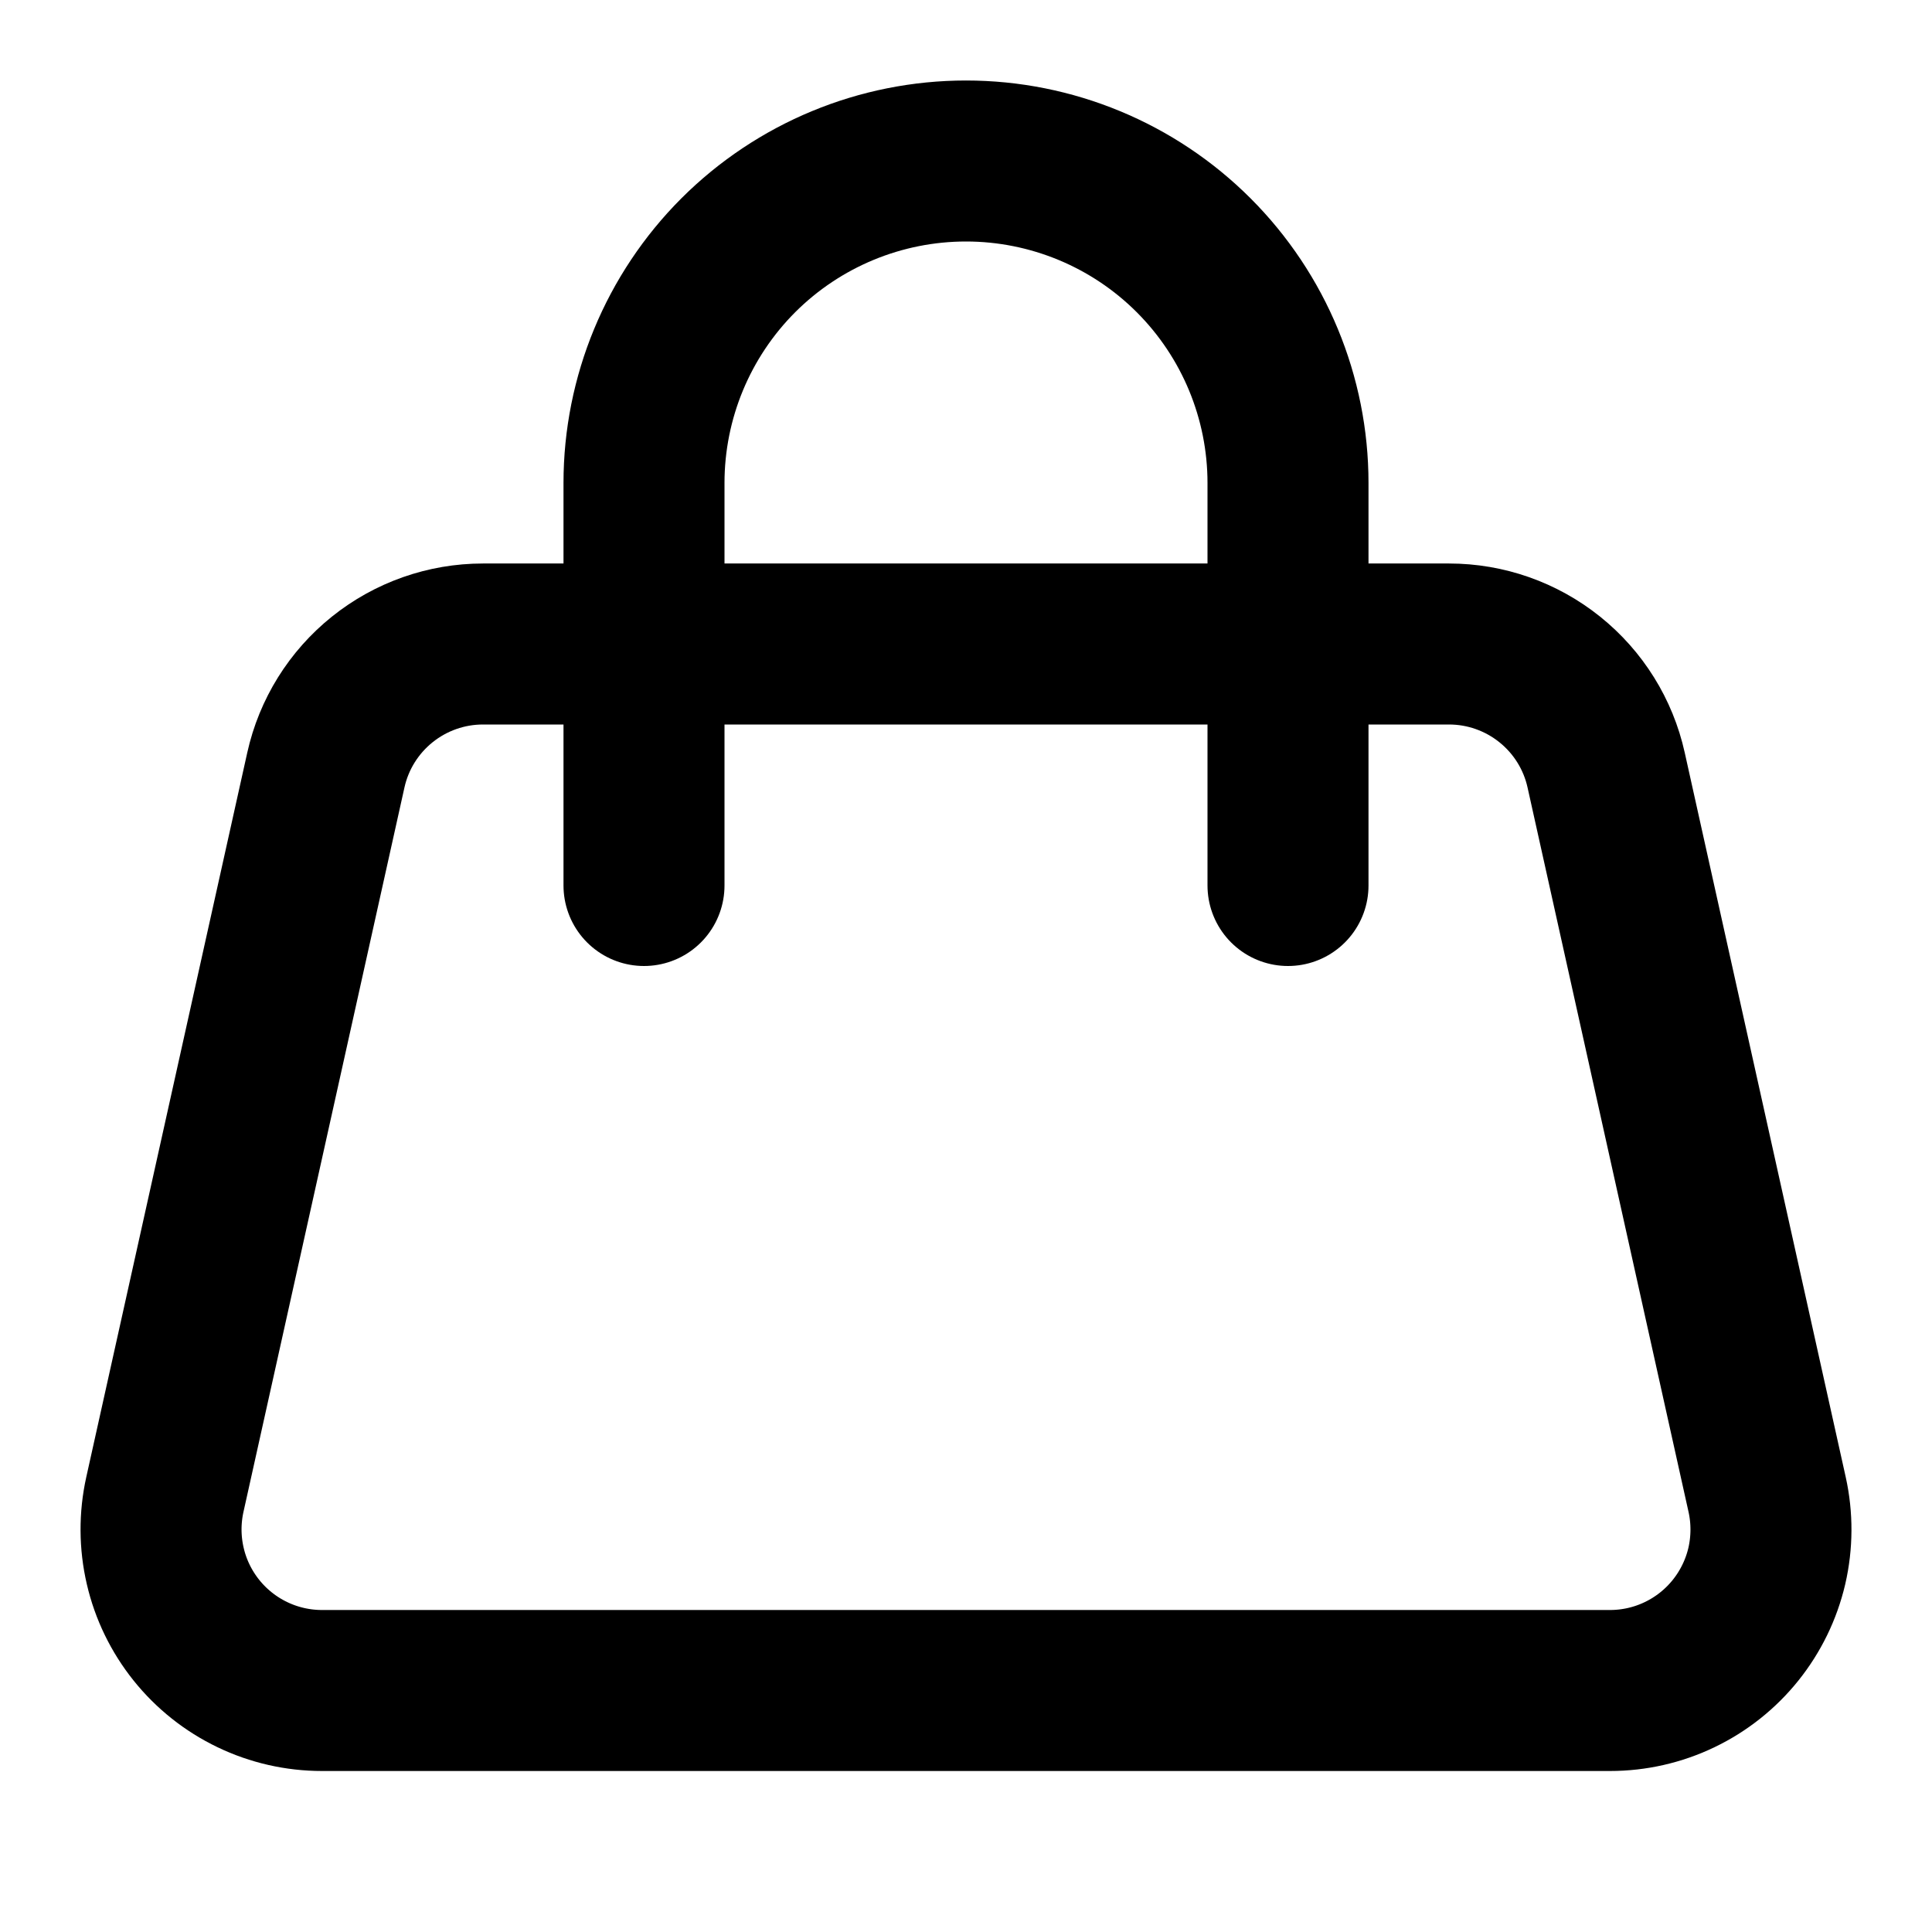 <svg width="30" height="30" viewBox="0 0 30 30" fill="none" xmlns="http://www.w3.org/2000/svg">
<path d="M2.56 23.207C2.479 23.573 2.481 23.952 2.566 24.317C2.65 24.681 2.816 25.022 3.05 25.314C3.284 25.606 3.581 25.842 3.919 26.004C4.256 26.166 4.626 26.25 5 26.25H25C25.374 26.25 25.744 26.166 26.081 26.004C26.419 25.842 26.716 25.606 26.95 25.314C27.184 25.022 27.35 24.681 27.435 24.317C27.519 23.952 27.521 23.573 27.44 23.207L24.94 11.957C24.817 11.402 24.508 10.906 24.064 10.55C23.62 10.194 23.069 10 22.5 10H7.5C6.931 10 6.38 10.194 5.936 10.55C5.492 10.906 5.183 11.402 5.06 11.957L2.56 23.207Z" stroke="black" stroke-width="2.5" stroke-linecap="round" stroke-linejoin="round"/>
<path d="M10 13.75V7.5C10 6.174 10.527 4.902 11.464 3.964C12.402 3.027 13.674 2.5 15 2.5C16.326 2.5 17.598 3.027 18.535 3.964C19.473 4.902 20 6.174 20 7.5V13.75" stroke="black" stroke-width="2.5" stroke-linecap="round" stroke-linejoin="round"/>
</svg>

